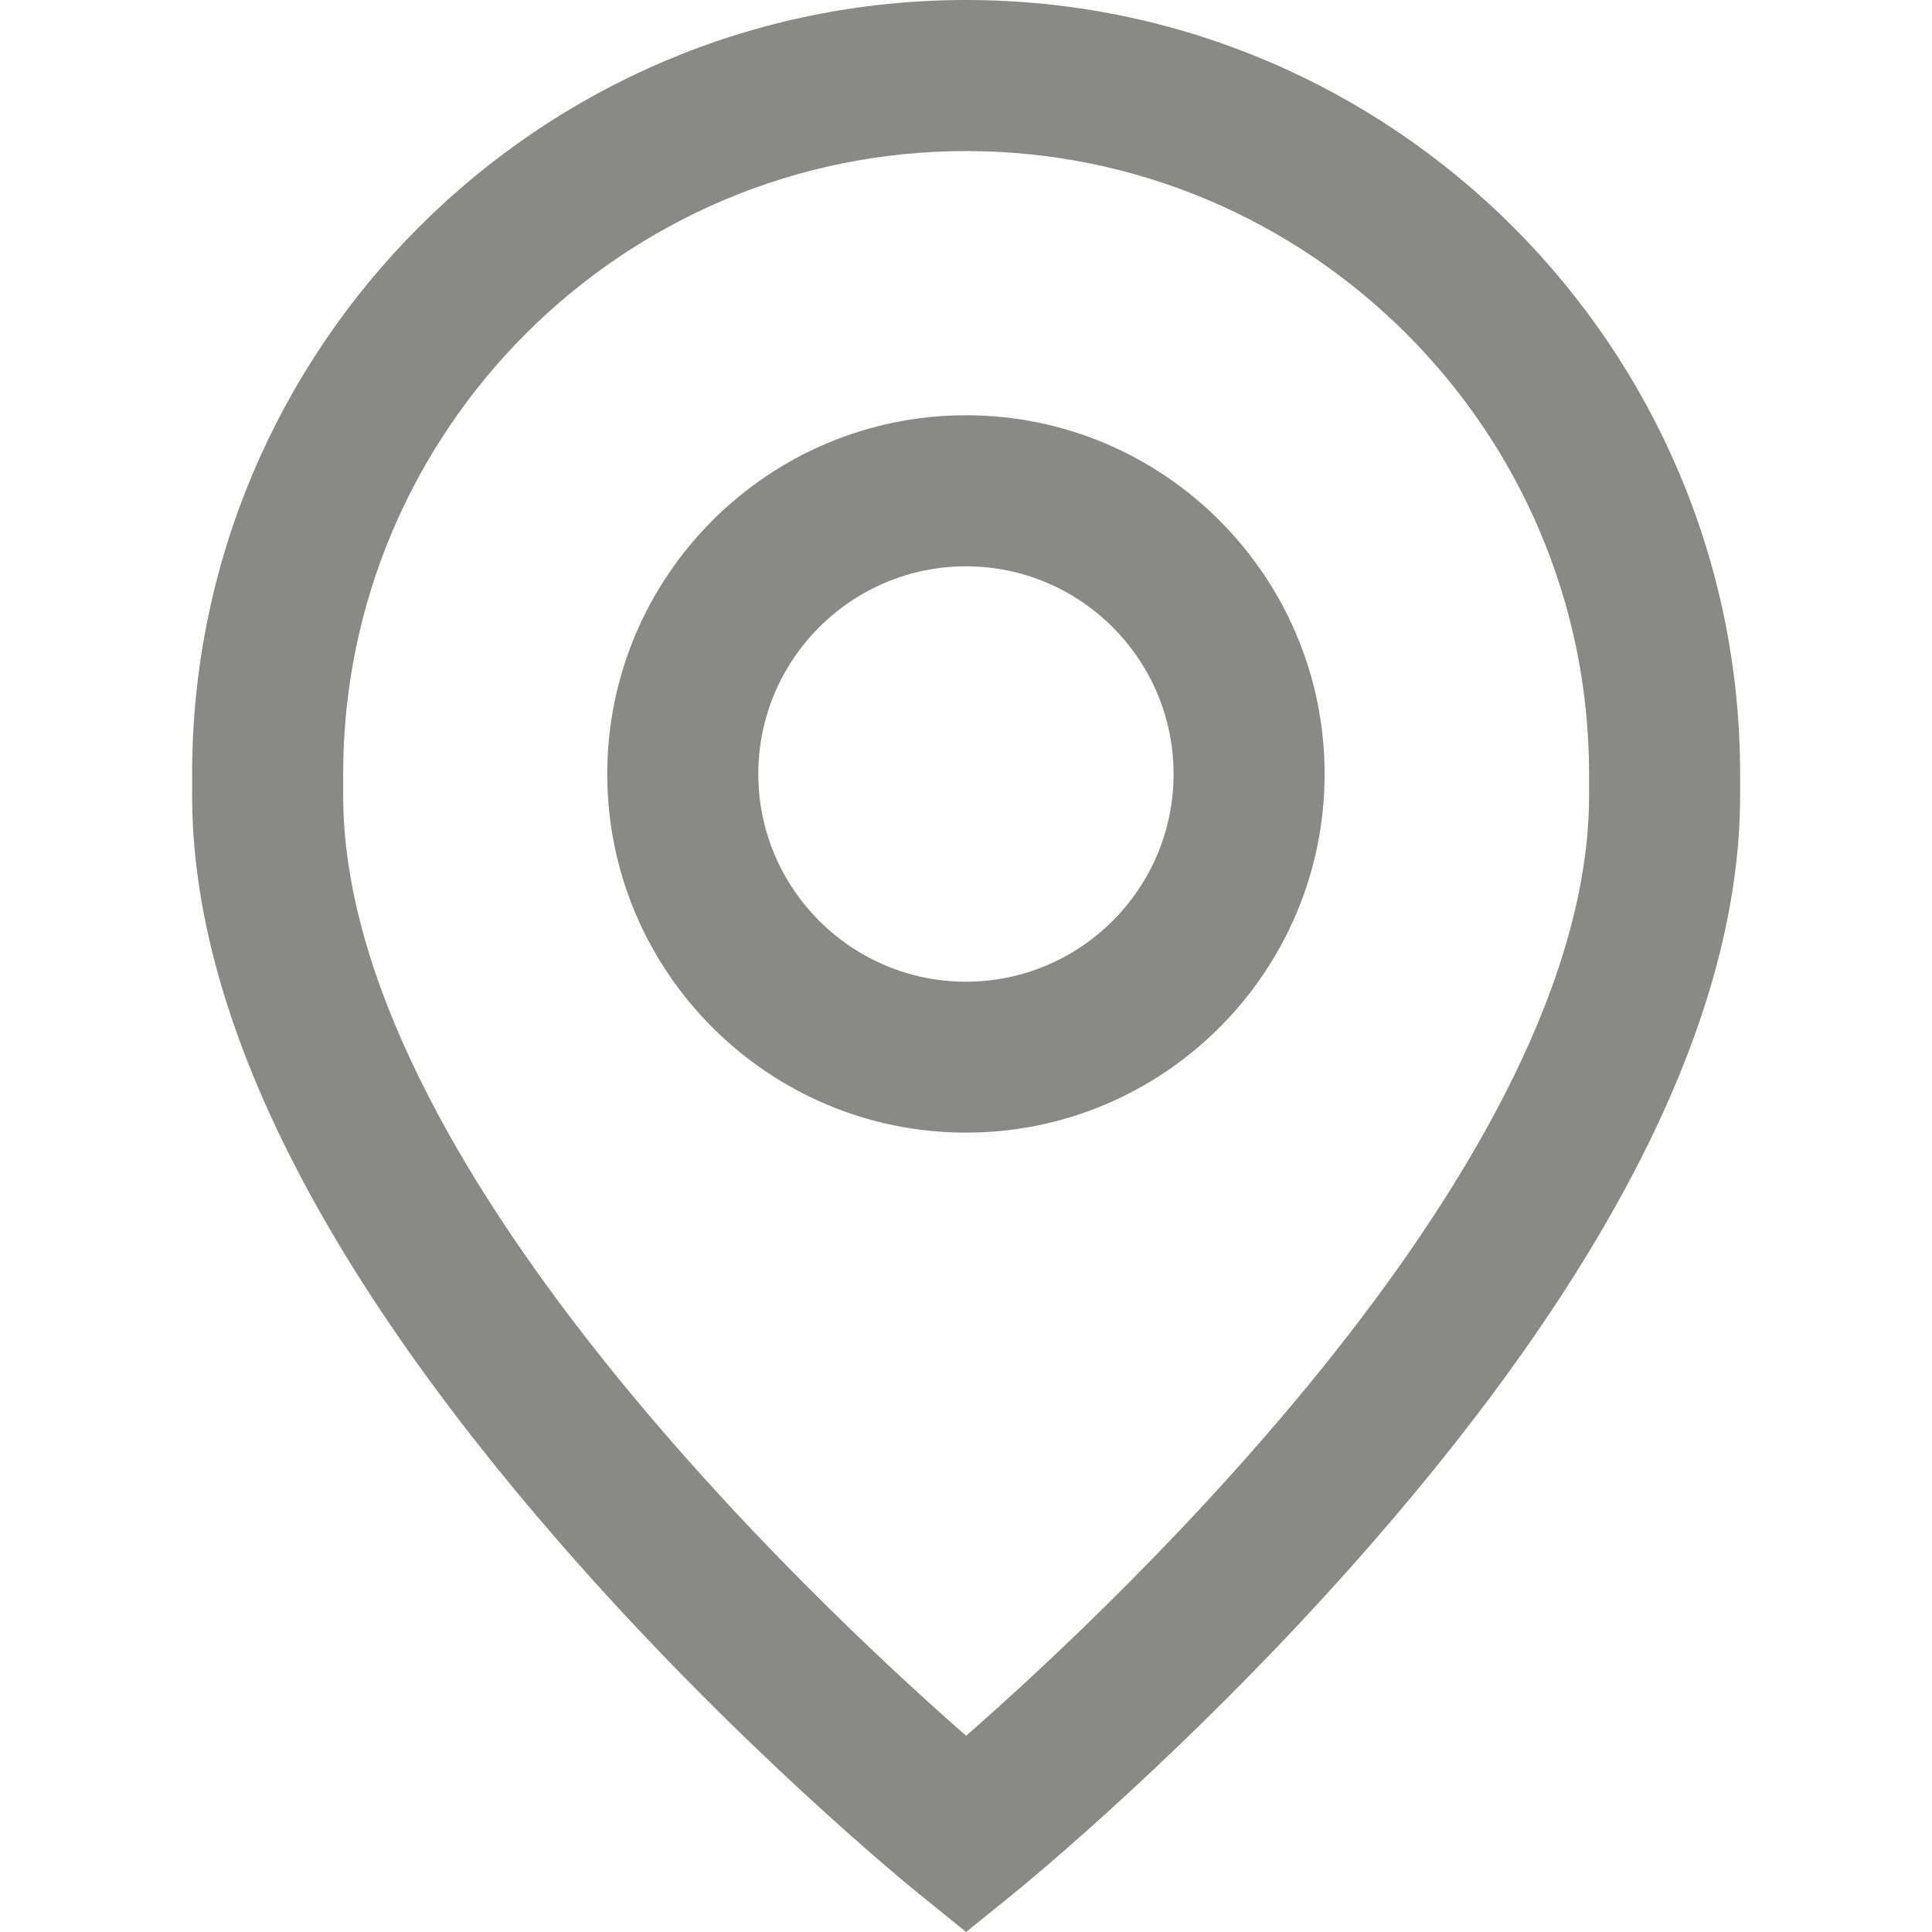 <svg width="16" height="16" viewBox="0 0 16 16" fill="none" xmlns="http://www.w3.org/2000/svg">
<path d="M8 3.439C6.362 3.439 5.029 4.772 5.029 6.41C5.029 8.048 6.362 9.38 8 9.38C9.638 9.38 10.97 8.048 10.97 6.41C10.97 4.772 9.638 3.439 8 3.439ZM8 8.13C7.051 8.13 6.28 7.358 6.28 6.41C6.28 5.462 7.051 4.69 8 4.69C8.948 4.69 9.719 5.462 9.719 6.41C9.719 7.358 8.948 8.13 8 8.13Z" fill="#898988"/>
<path d="M8.001 0C4.466 0 1.591 2.875 1.591 6.41V6.587C1.591 8.375 2.616 10.457 4.637 12.778C6.102 14.46 7.547 15.633 7.608 15.682L8.001 16L8.394 15.682C8.454 15.633 9.899 14.46 11.364 12.778C13.386 10.457 14.411 8.375 14.411 6.587V6.41C14.411 2.875 11.535 0 8.001 0ZM13.16 6.587C13.16 9.608 9.268 13.265 8.001 14.375C6.733 13.264 2.842 9.608 2.842 6.587V6.41C2.842 3.565 5.156 1.251 8.001 1.251C10.845 1.251 13.16 3.565 13.16 6.41V6.587Z" fill="#898988"/>
</svg>
